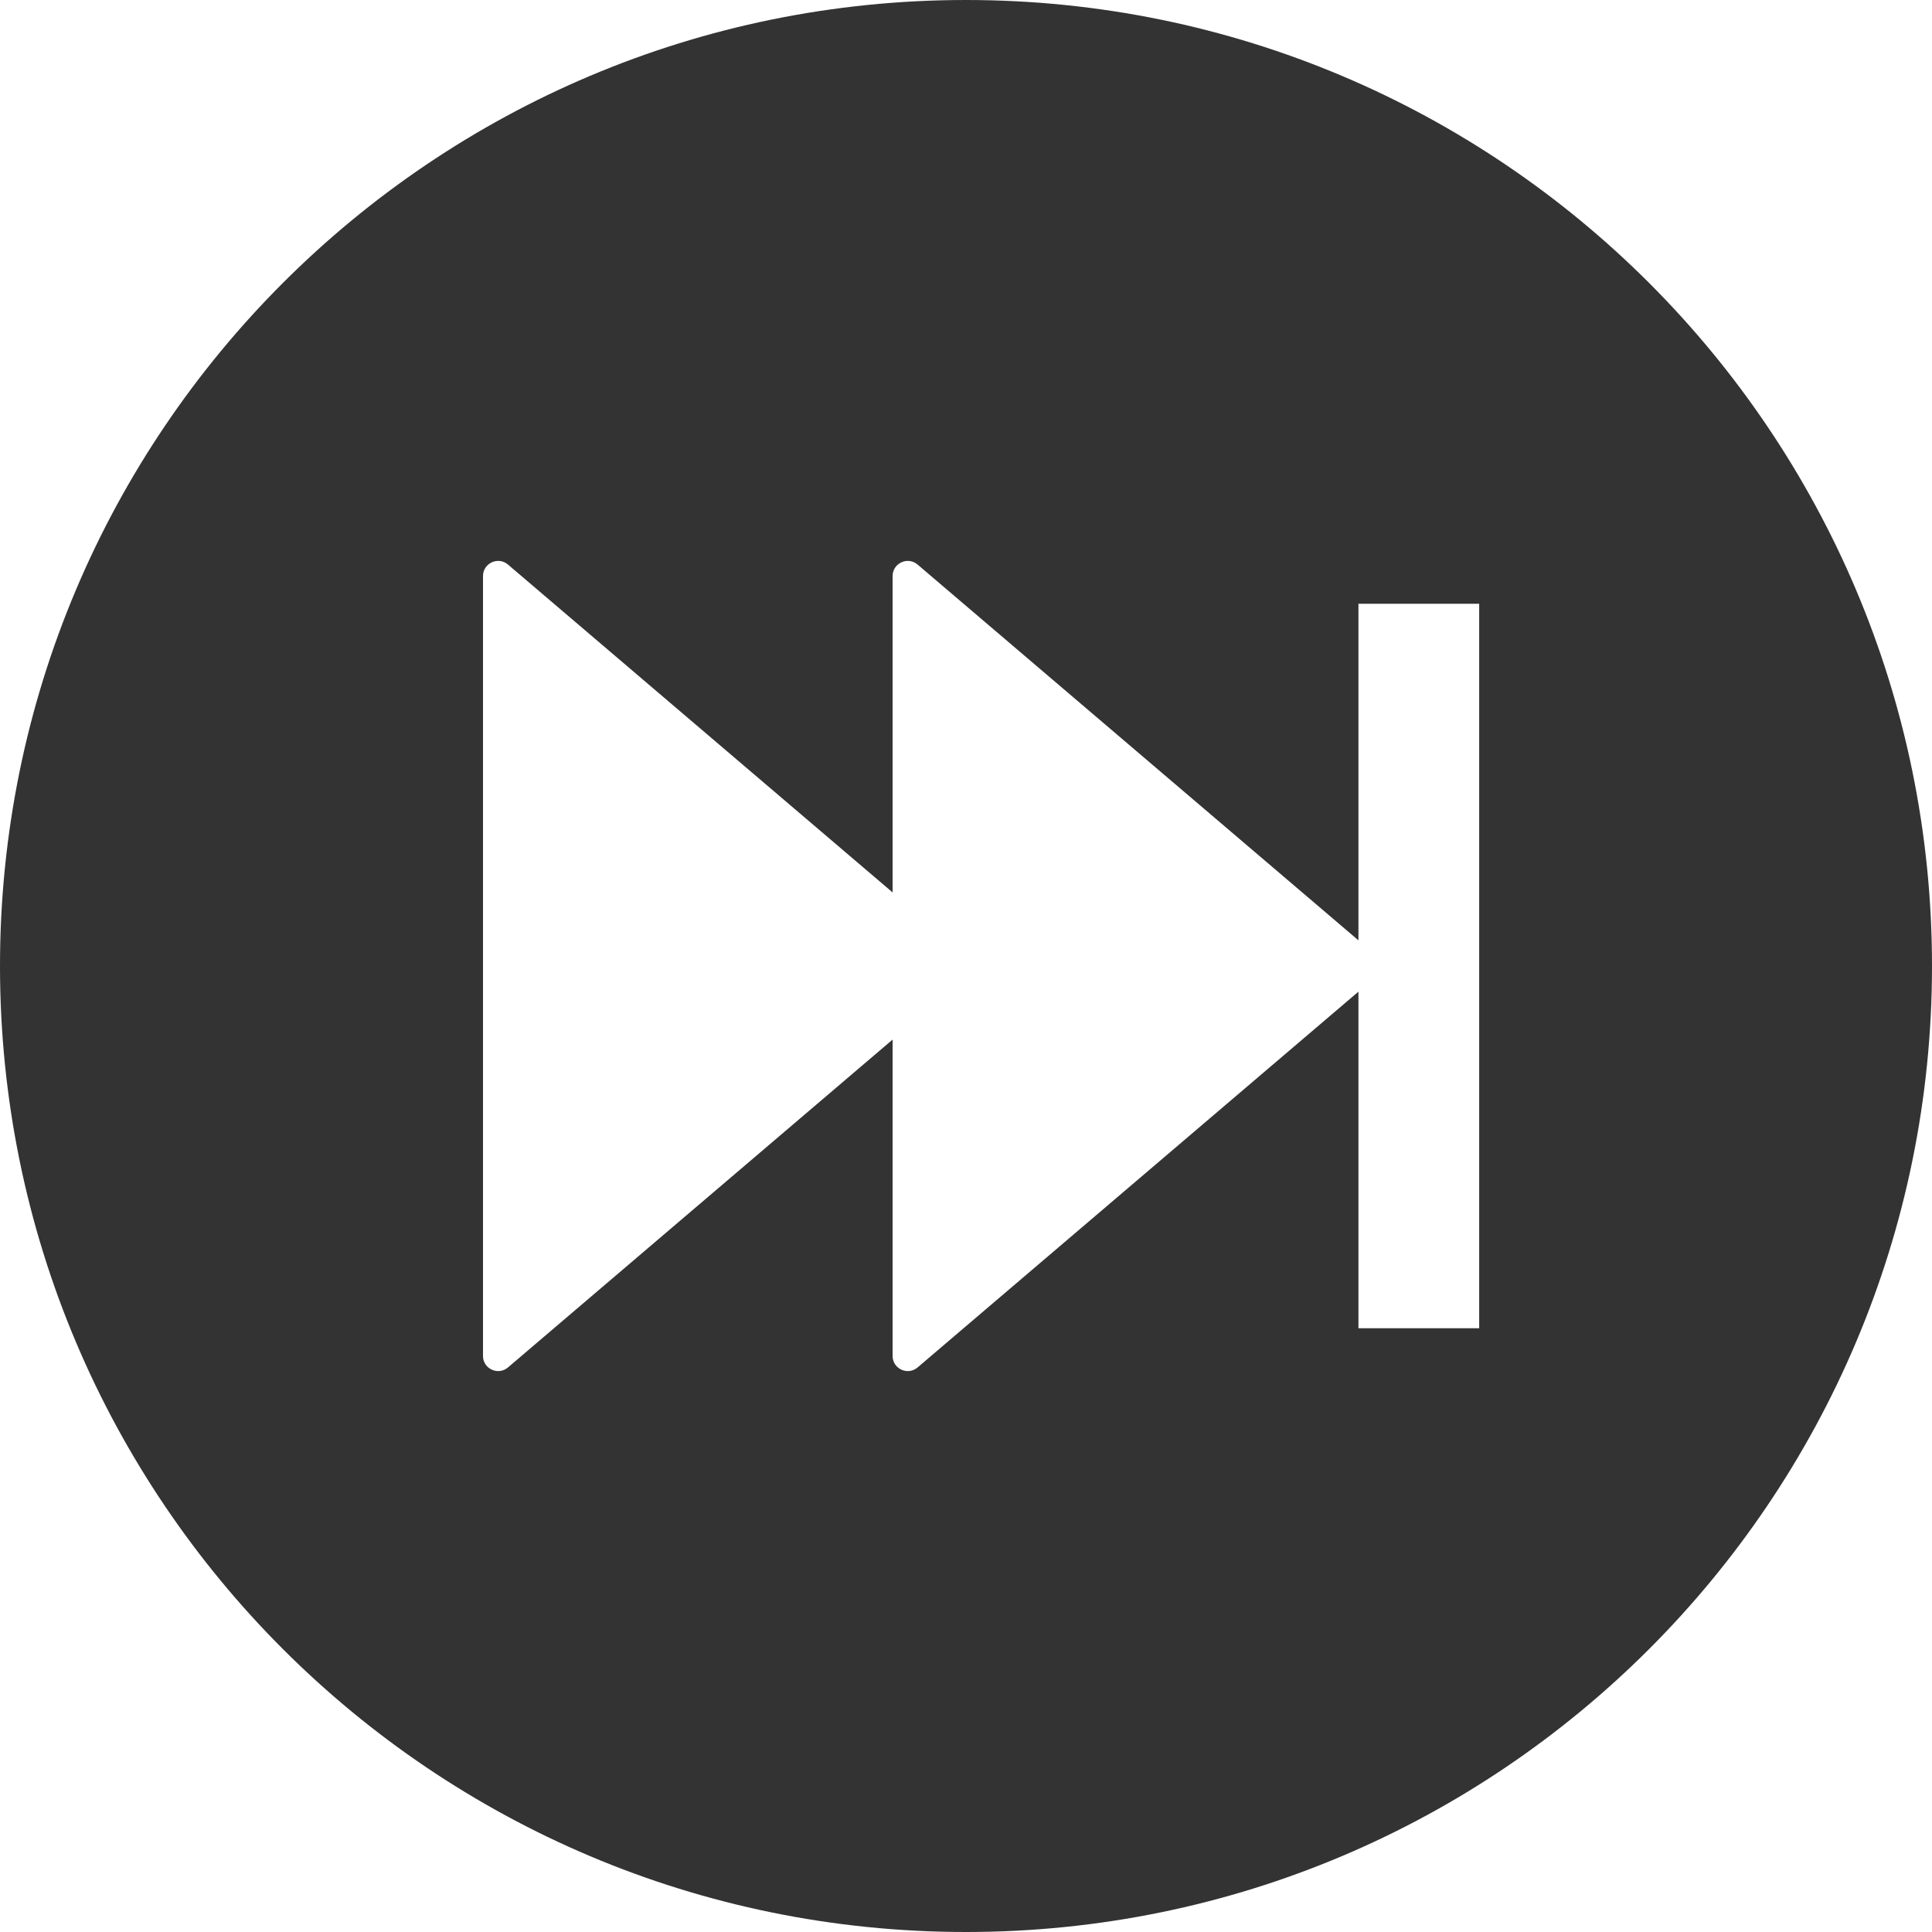 <?xml version="1.0" standalone="no"?><!DOCTYPE svg PUBLIC "-//W3C//DTD SVG 1.1//EN" "http://www.w3.org/Graphics/SVG/1.1/DTD/svg11.dtd"><svg class="icon" width="200px" height="200.00px" viewBox="0 0 1024 1024" version="1.1" xmlns="http://www.w3.org/2000/svg"><path fill="#333333" d="M512 0C229.2 0 0 229.2 0 512s229.2 512 512 512 512-229.2 512-512S794.8 0 512 0z m272 704h-64V525.6L486.3 724.8c-5.2 4.4-13.2 0.7-13.2-6.1V551L269.2 724.8c-5.2 4.4-13.2 0.7-13.2-6.1V305.3c0-6.8 8-10.5 13.2-6.1L473.1 473V305.3c0-6.8 8-10.5 13.2-6.1L720 498.4V320h64v384z" /></svg>
